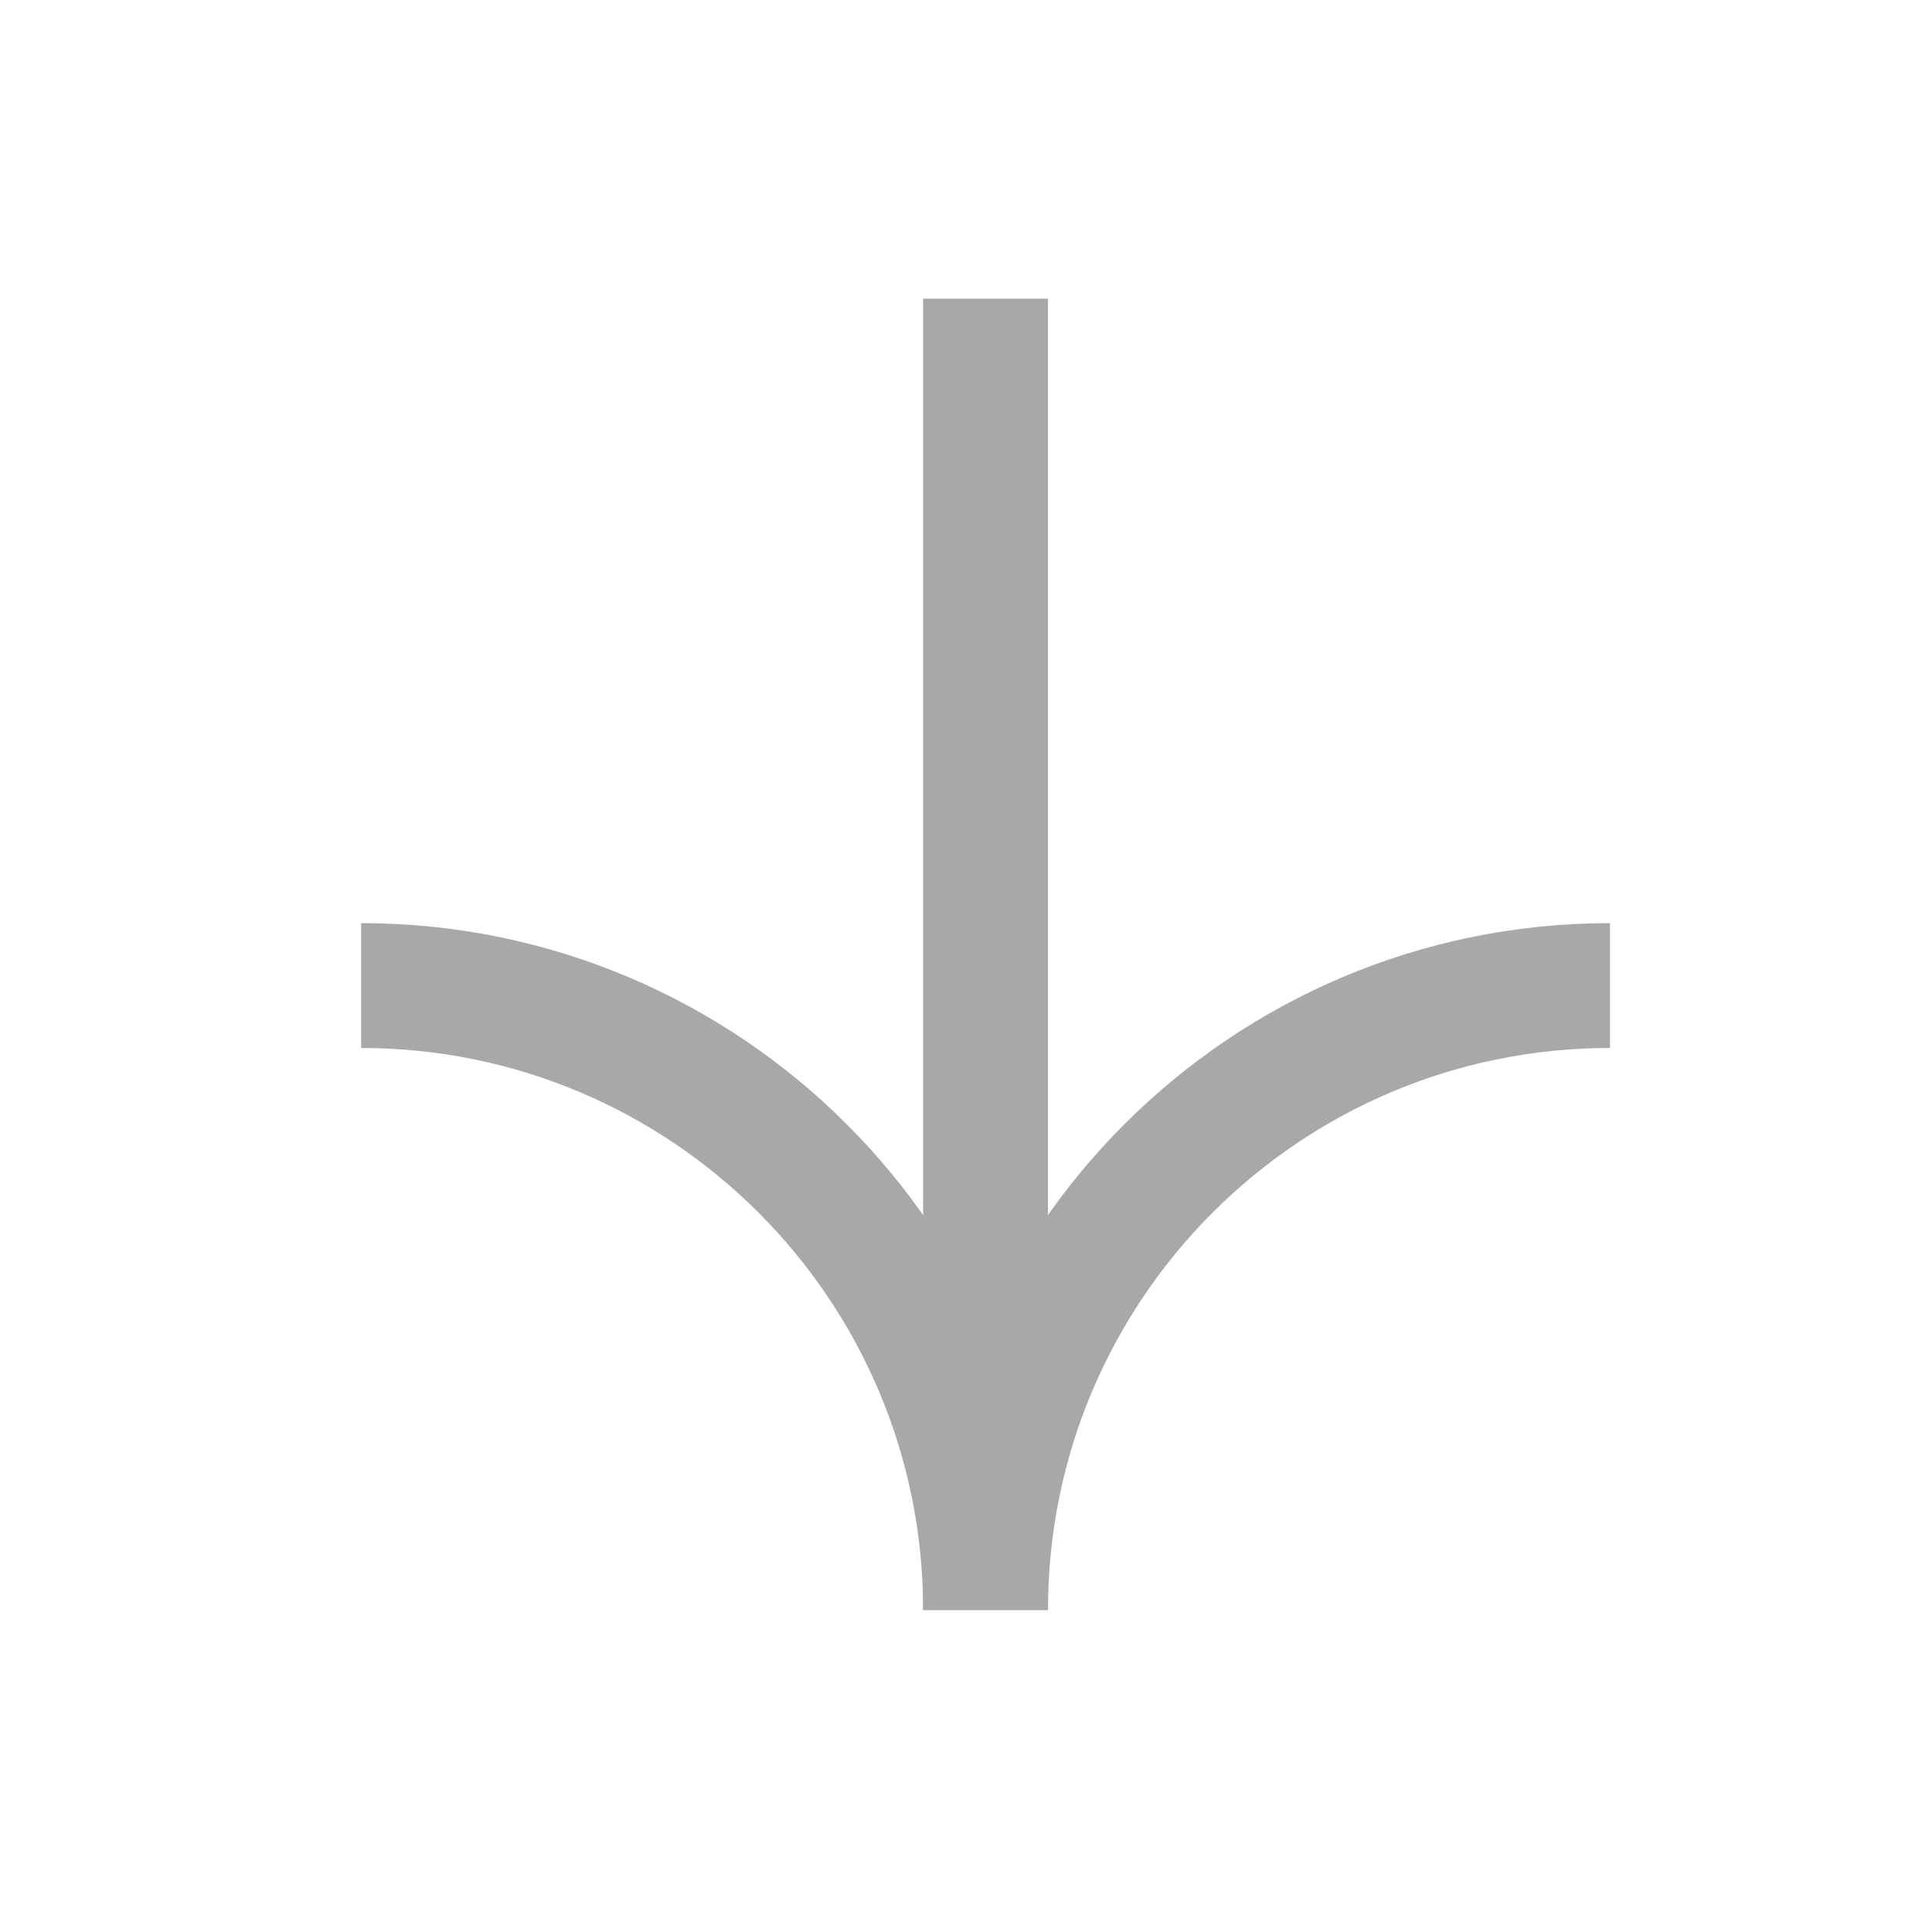 <svg width="24" height="24" viewBox="0 0 24 24" fill="none" xmlns="http://www.w3.org/2000/svg">
<path d="M12.243 20C12.243 15.716 8.77 12.243 4.486 12.243" stroke="#A8A8A8" stroke-width="1.551"/>
<path d="M12.243 20C12.243 15.716 15.716 12.243 20 12.243" stroke="#A8A8A8" stroke-width="1.551"/>
<path d="M12.243 17.673L12.243 3.71" stroke="#A8A8A8" stroke-width="1.551"/>
</svg>
